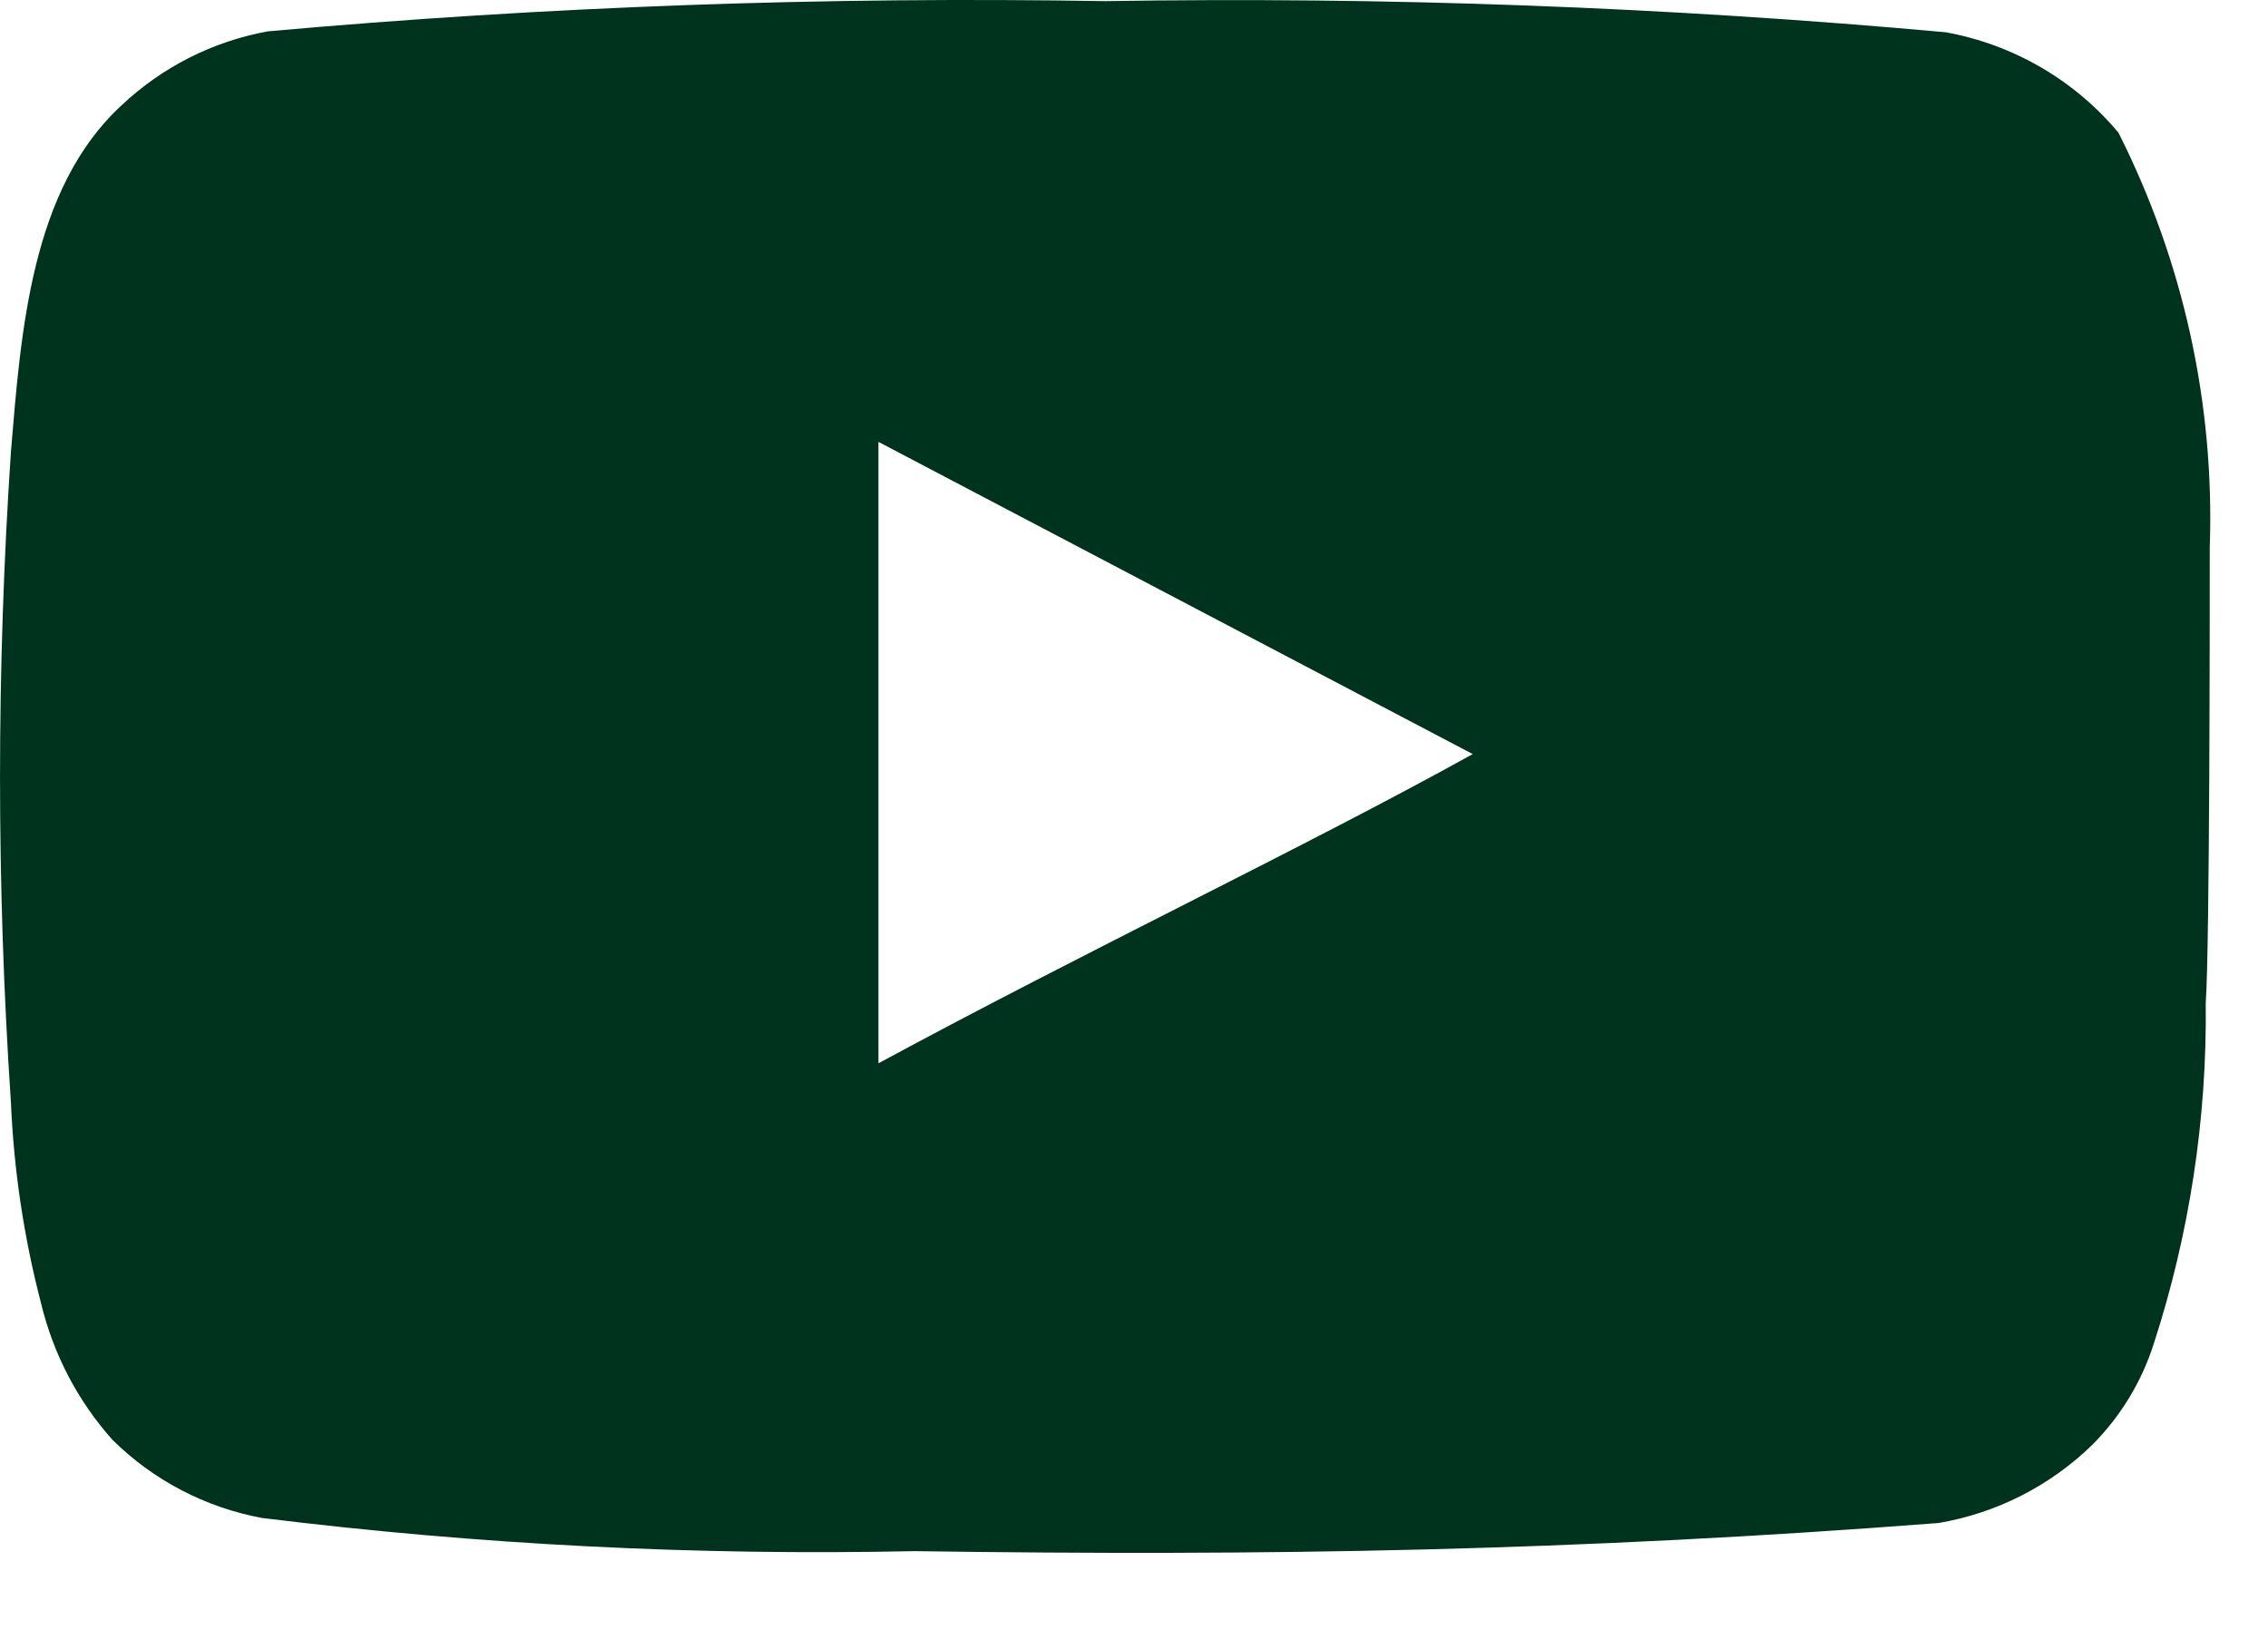 <svg width="22" height="16" viewBox="0 0 22 16" fill="none" xmlns="http://www.w3.org/2000/svg">
<path d="M21.435 5.31C21.483 3.916 21.178 2.532 20.549 1.287C20.122 0.776 19.529 0.432 18.874 0.313C16.164 0.067 13.443 -0.033 10.722 0.011C8.011 -0.035 5.3 0.062 2.599 0.304C2.065 0.401 1.571 0.651 1.177 1.024C0.301 1.833 0.203 3.216 0.106 4.384C-0.035 6.486 -0.035 8.594 0.106 10.695C0.134 11.353 0.232 12.006 0.398 12.643C0.516 13.135 0.753 13.59 1.09 13.968C1.486 14.361 1.992 14.625 2.541 14.727C4.641 14.987 6.756 15.094 8.871 15.049C12.28 15.098 15.27 15.049 18.805 14.776C19.368 14.68 19.888 14.415 20.296 14.017C20.568 13.744 20.772 13.41 20.89 13.043C21.238 11.974 21.409 10.855 21.396 9.731C21.435 9.186 21.435 5.894 21.435 5.31ZM8.521 10.316V4.287L14.286 7.316C12.67 8.212 10.537 9.225 8.521 10.316Z" fill="#00331E"/>
</svg>
